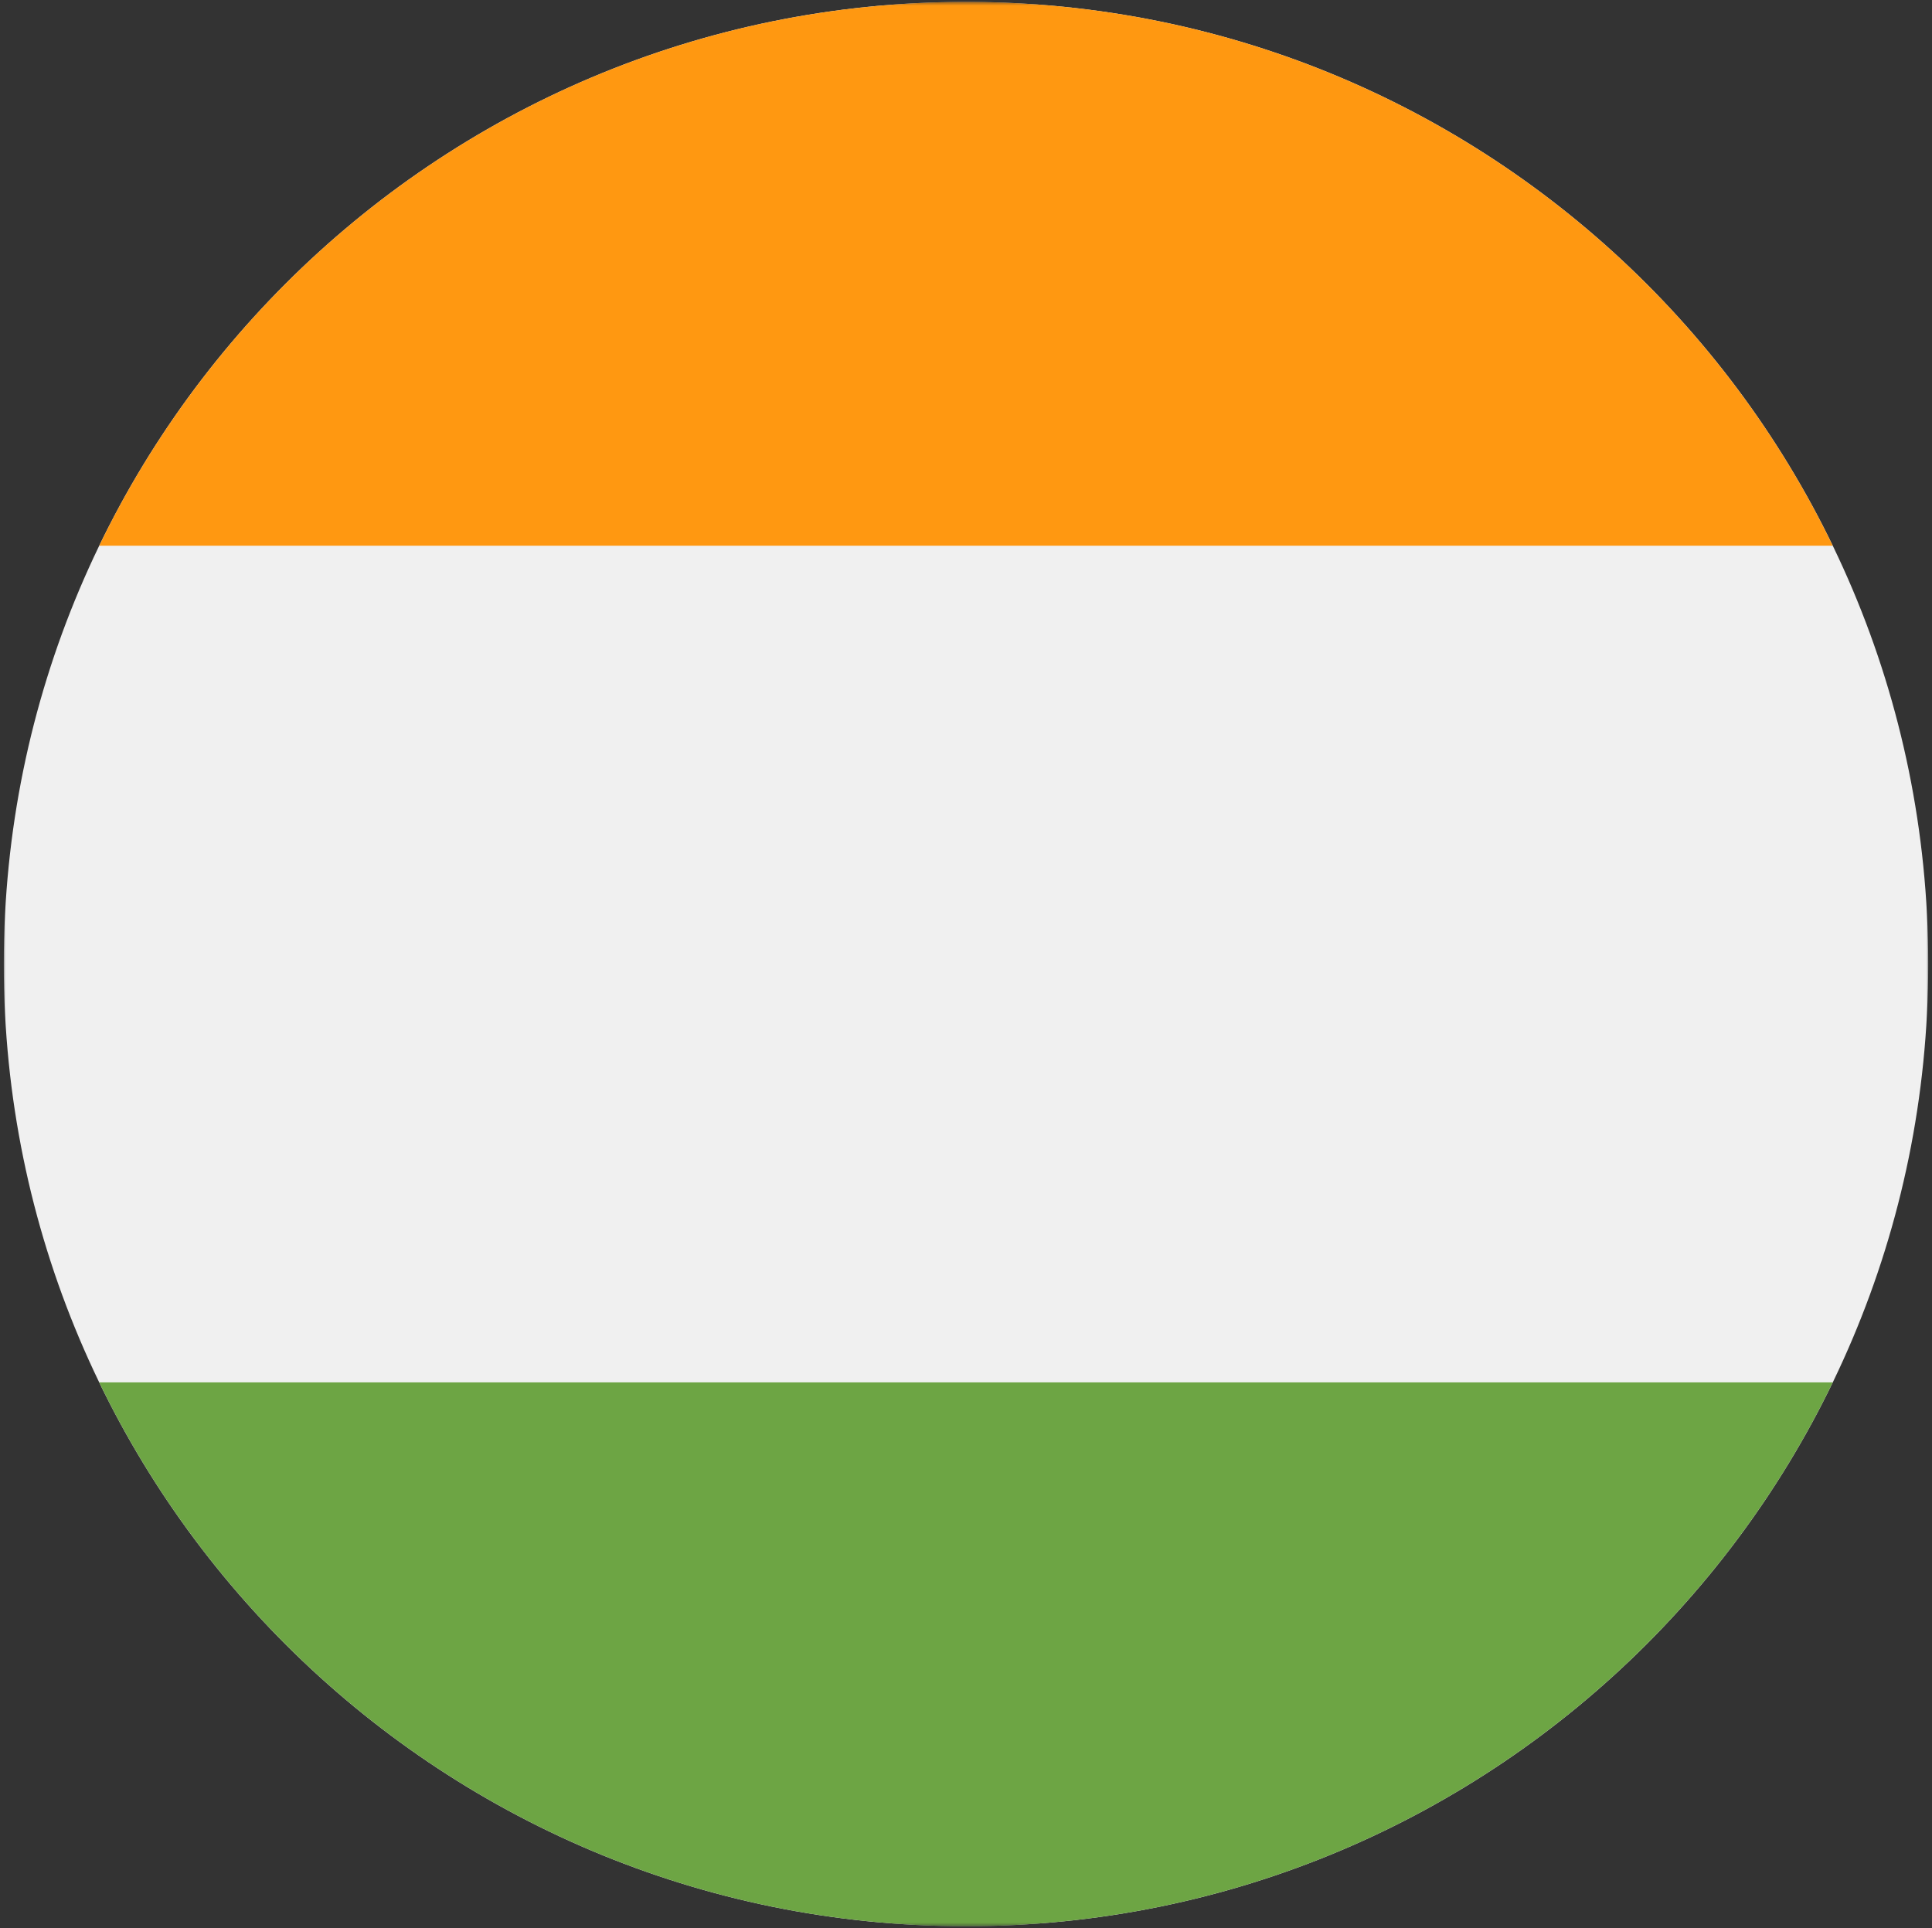 <svg width="514" height="513" fill="none" xmlns="http://www.w3.org/2000/svg"><rect width="100%" height="100%" fill="#333333" stroke="none"/><mask id="a" style="mask-type:luminance" maskUnits="userSpaceOnUse" x="1" y="0" width="512" height="513"><path d="M513 .5H1v512h512V.5z" fill="#fff"/></mask><g mask="url(#a)"><path d="M257 512.5c141.385 0 256-114.615 256-256S398.385.5 257 .5 1 115.115 1 256.5s114.615 256 256 256z" fill="#F0F0F0"/><path d="M256.998.5c-101.5 0-189.2 59.1-230.6 144.7h461.2C446.198 59.6 358.498.5 256.998.5z" fill="#FF9811"/><path d="M256.998 512.501c101.5 0 189.2-59.1 230.6-144.7h-461.2c41.4 85.6 129.1 144.7 230.6 144.7z" fill="#6DA544"/></g></svg>